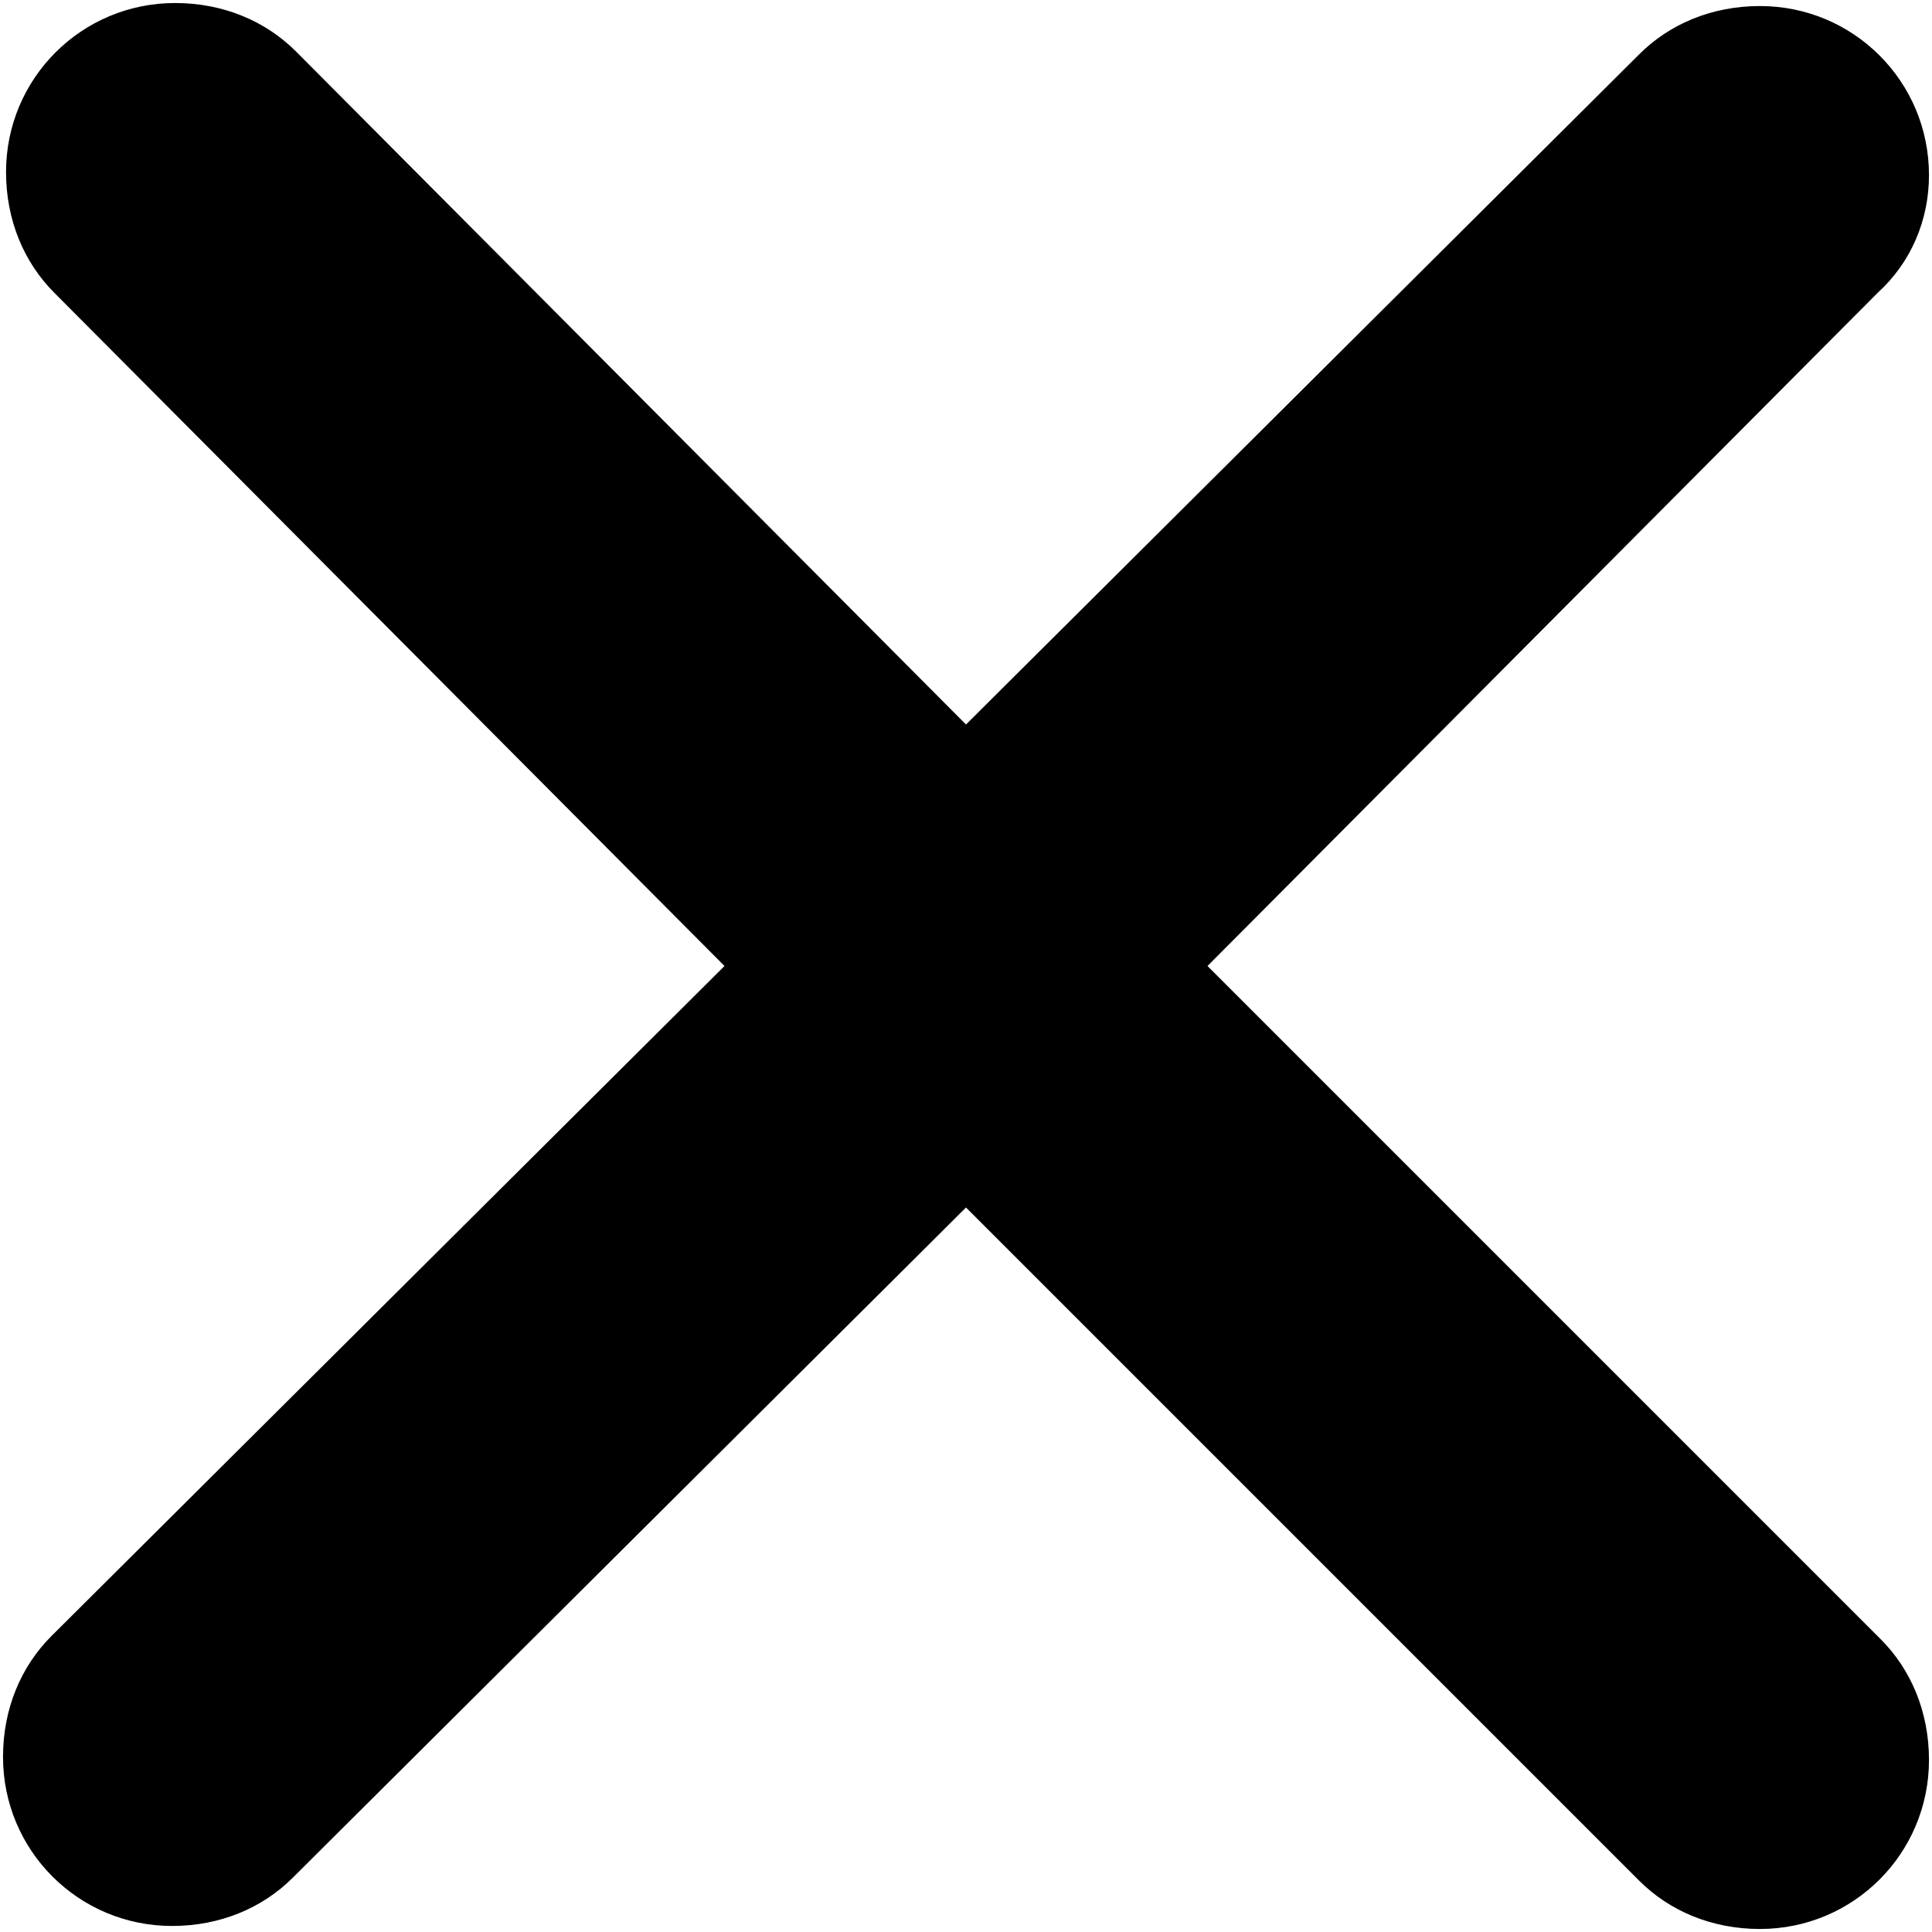 <?xml version="1.0" encoding="utf-8"?>
<!-- Generator: Adobe Illustrator 18.1.1, SVG Export Plug-In . SVG Version: 6.00 Build 0)  -->
<!DOCTYPE svg PUBLIC "-//W3C//DTD SVG 1.1//EN" "http://www.w3.org/Graphics/SVG/1.1/DTD/svg11.dtd">
<svg version="1.1" id="Layer_1" xmlns="http://www.w3.org/2000/svg" xmlns:xlink="http://www.w3.org/1999/xlink" x="0px" y="0px"
	 viewBox="0 0 64 64" enable-background="new 0 0 64 64" xml:space="preserve">
<path id="CLOSE_2_" fill-rule="evenodd" clip-rule="evenodd" d="M62.2,9.7L40,32l22.3,22.3l0,0c1,1,1.6,2.4,1.6,4
	c0,3.1-2.5,5.6-5.6,5.6c-1.6,0-3-0.6-4-1.6l0,0L32,40L9.7,62.2l0,0c-1,1-2.4,1.6-4,1.6c-3.1,0-5.6-2.5-5.6-5.6c0-1.6,0.6-3,1.6-4
	l0,0L24,32L1.8,9.7l0,0c-1-1-1.6-2.4-1.6-4c0-3.1,2.5-5.6,5.6-5.6c1.6,0,3,0.6,4,1.6l0,0L32,24L54.3,1.8l0,0c1-1,2.4-1.6,4-1.6
	c3.1,0,5.6,2.5,5.6,5.6C63.9,7.3,63.3,8.7,62.2,9.7L62.2,9.7z"/>
</svg>
